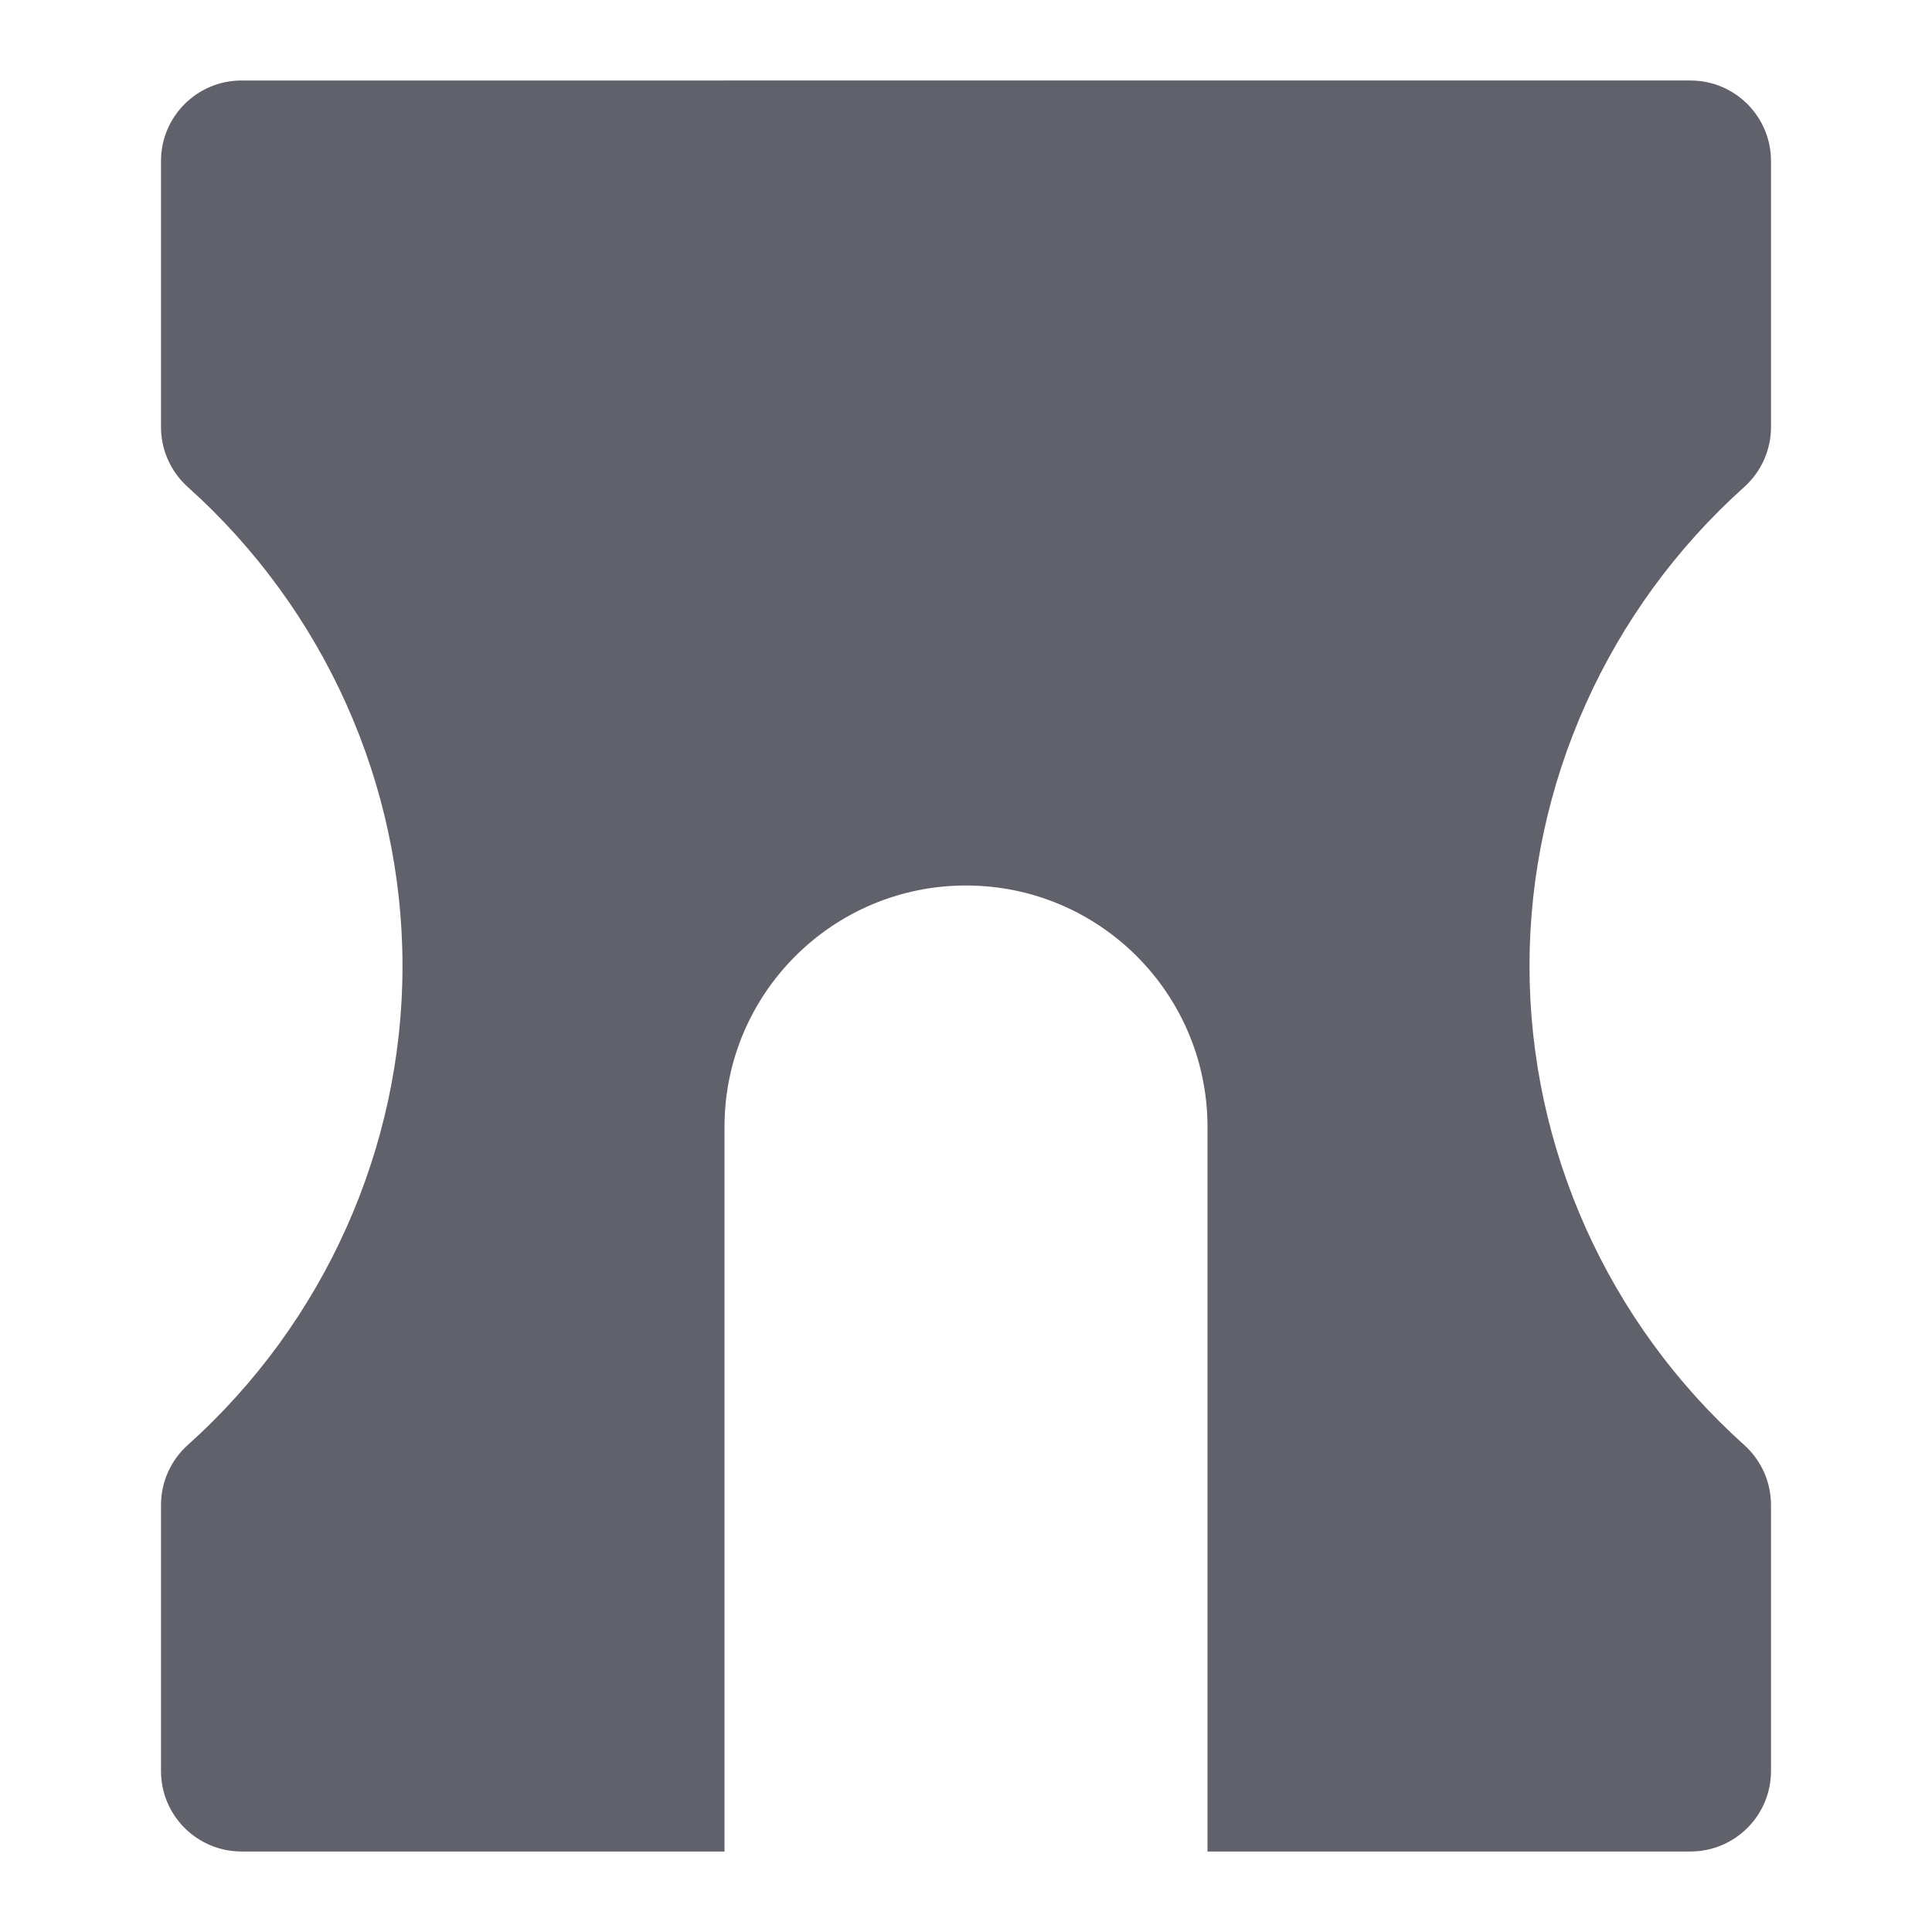 <svg xmlns="http://www.w3.org/2000/svg" height="24" width="24" viewBox="0 0 24 24"><path fill="#61616b" d="M21.667,6.05C21.879,5.86,22,5.589,22,5.305V2c0-0.552-0.448-1-1-1H3C2.448,1,2,1.448,2,2v3.305 C2,5.589,2.121,5.86,2.333,6.05C4.028,7.57,5,9.739,5,12s-0.972,4.43-2.667,5.95C2.121,18.14,2,18.411,2,18.695V22 c0,0.552,0.448,1,1,1h6v-9c0-1.657,1.343-3,3-3s3,1.343,3,3v9h6c0.552,0,1-0.448,1-1v-3.305c0-0.284-0.121-0.555-0.333-0.745 C19.972,16.43,19,14.261,19,12S19.972,7.57,21.667,6.05z"></path></svg>